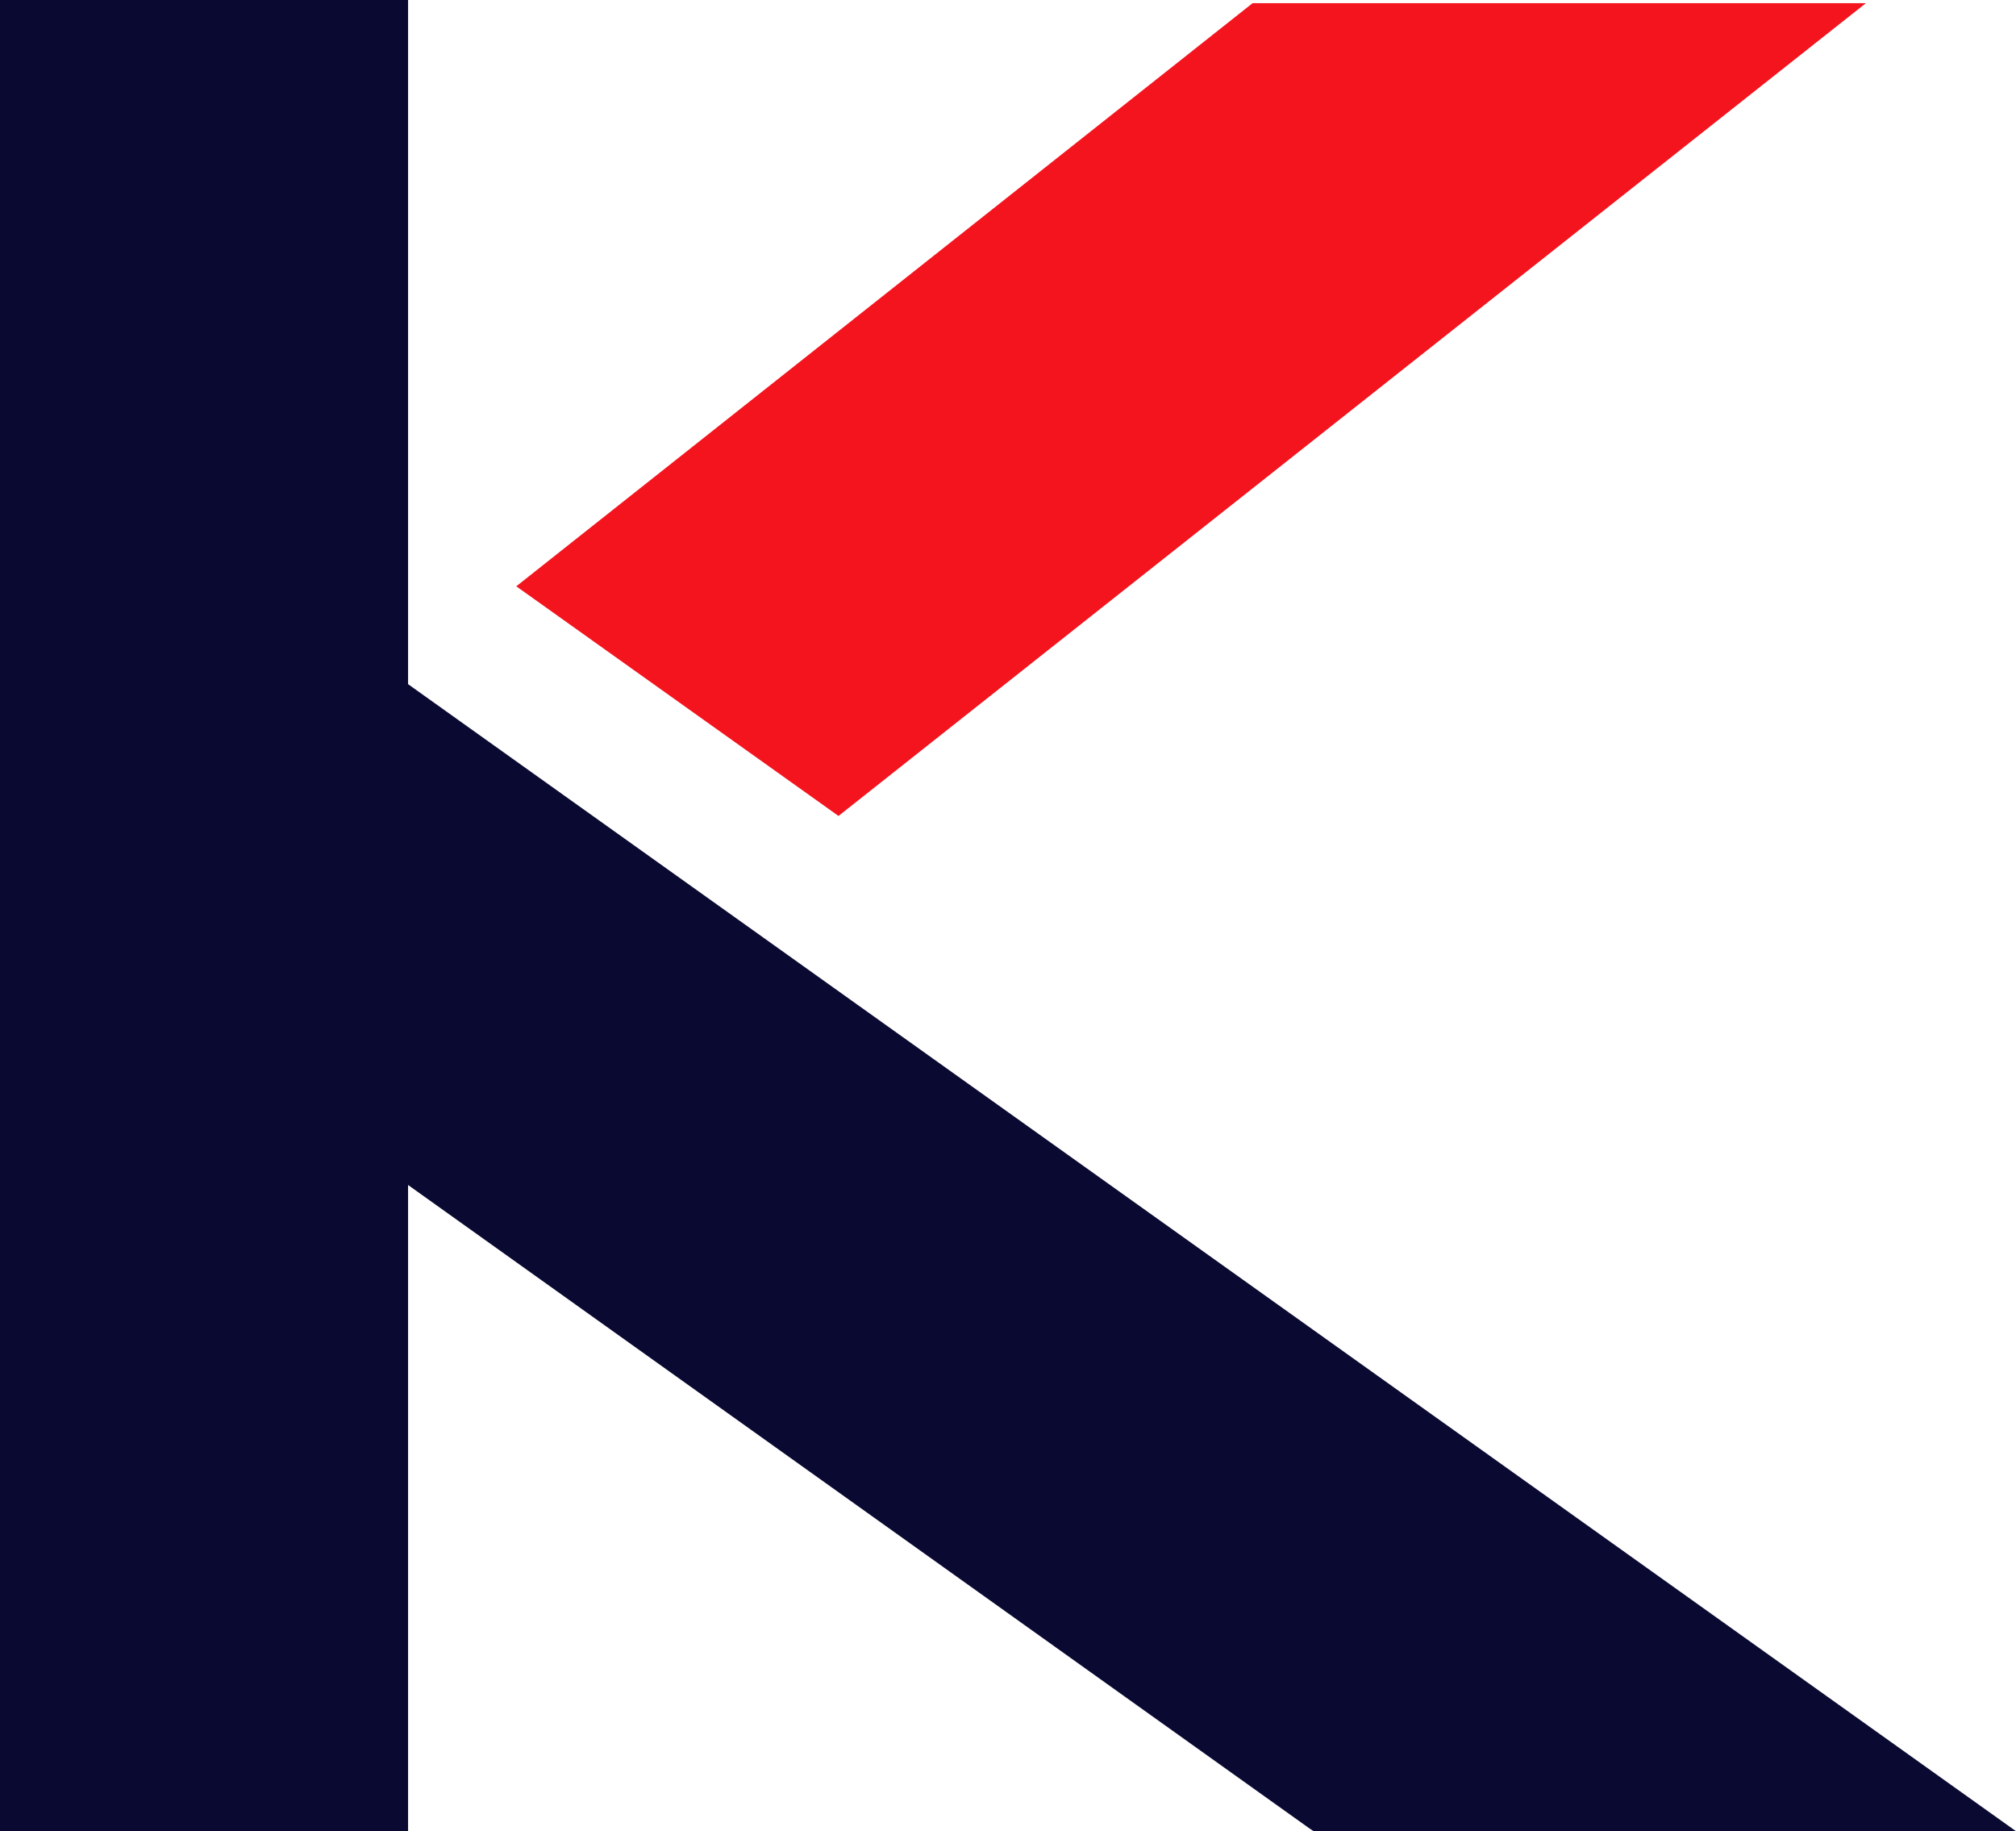 <svg xmlns="http://www.w3.org/2000/svg" viewBox="0 0 50.49 45.85">
    <style>.st0{fill:#0a0931}.st1{fill:#f3141e}</style>
    <switch>
        <g>
            <path class="st0" d="M10.22,17.13V0H0V45.85H10.22V29.67l22.56,16.1.12.08H50.49Z"/>
            <path class="st1" d="M31.37.08,12.93,14.68,21,20.43,46.73.08Z"/>
        </g>
    </switch>
</svg>